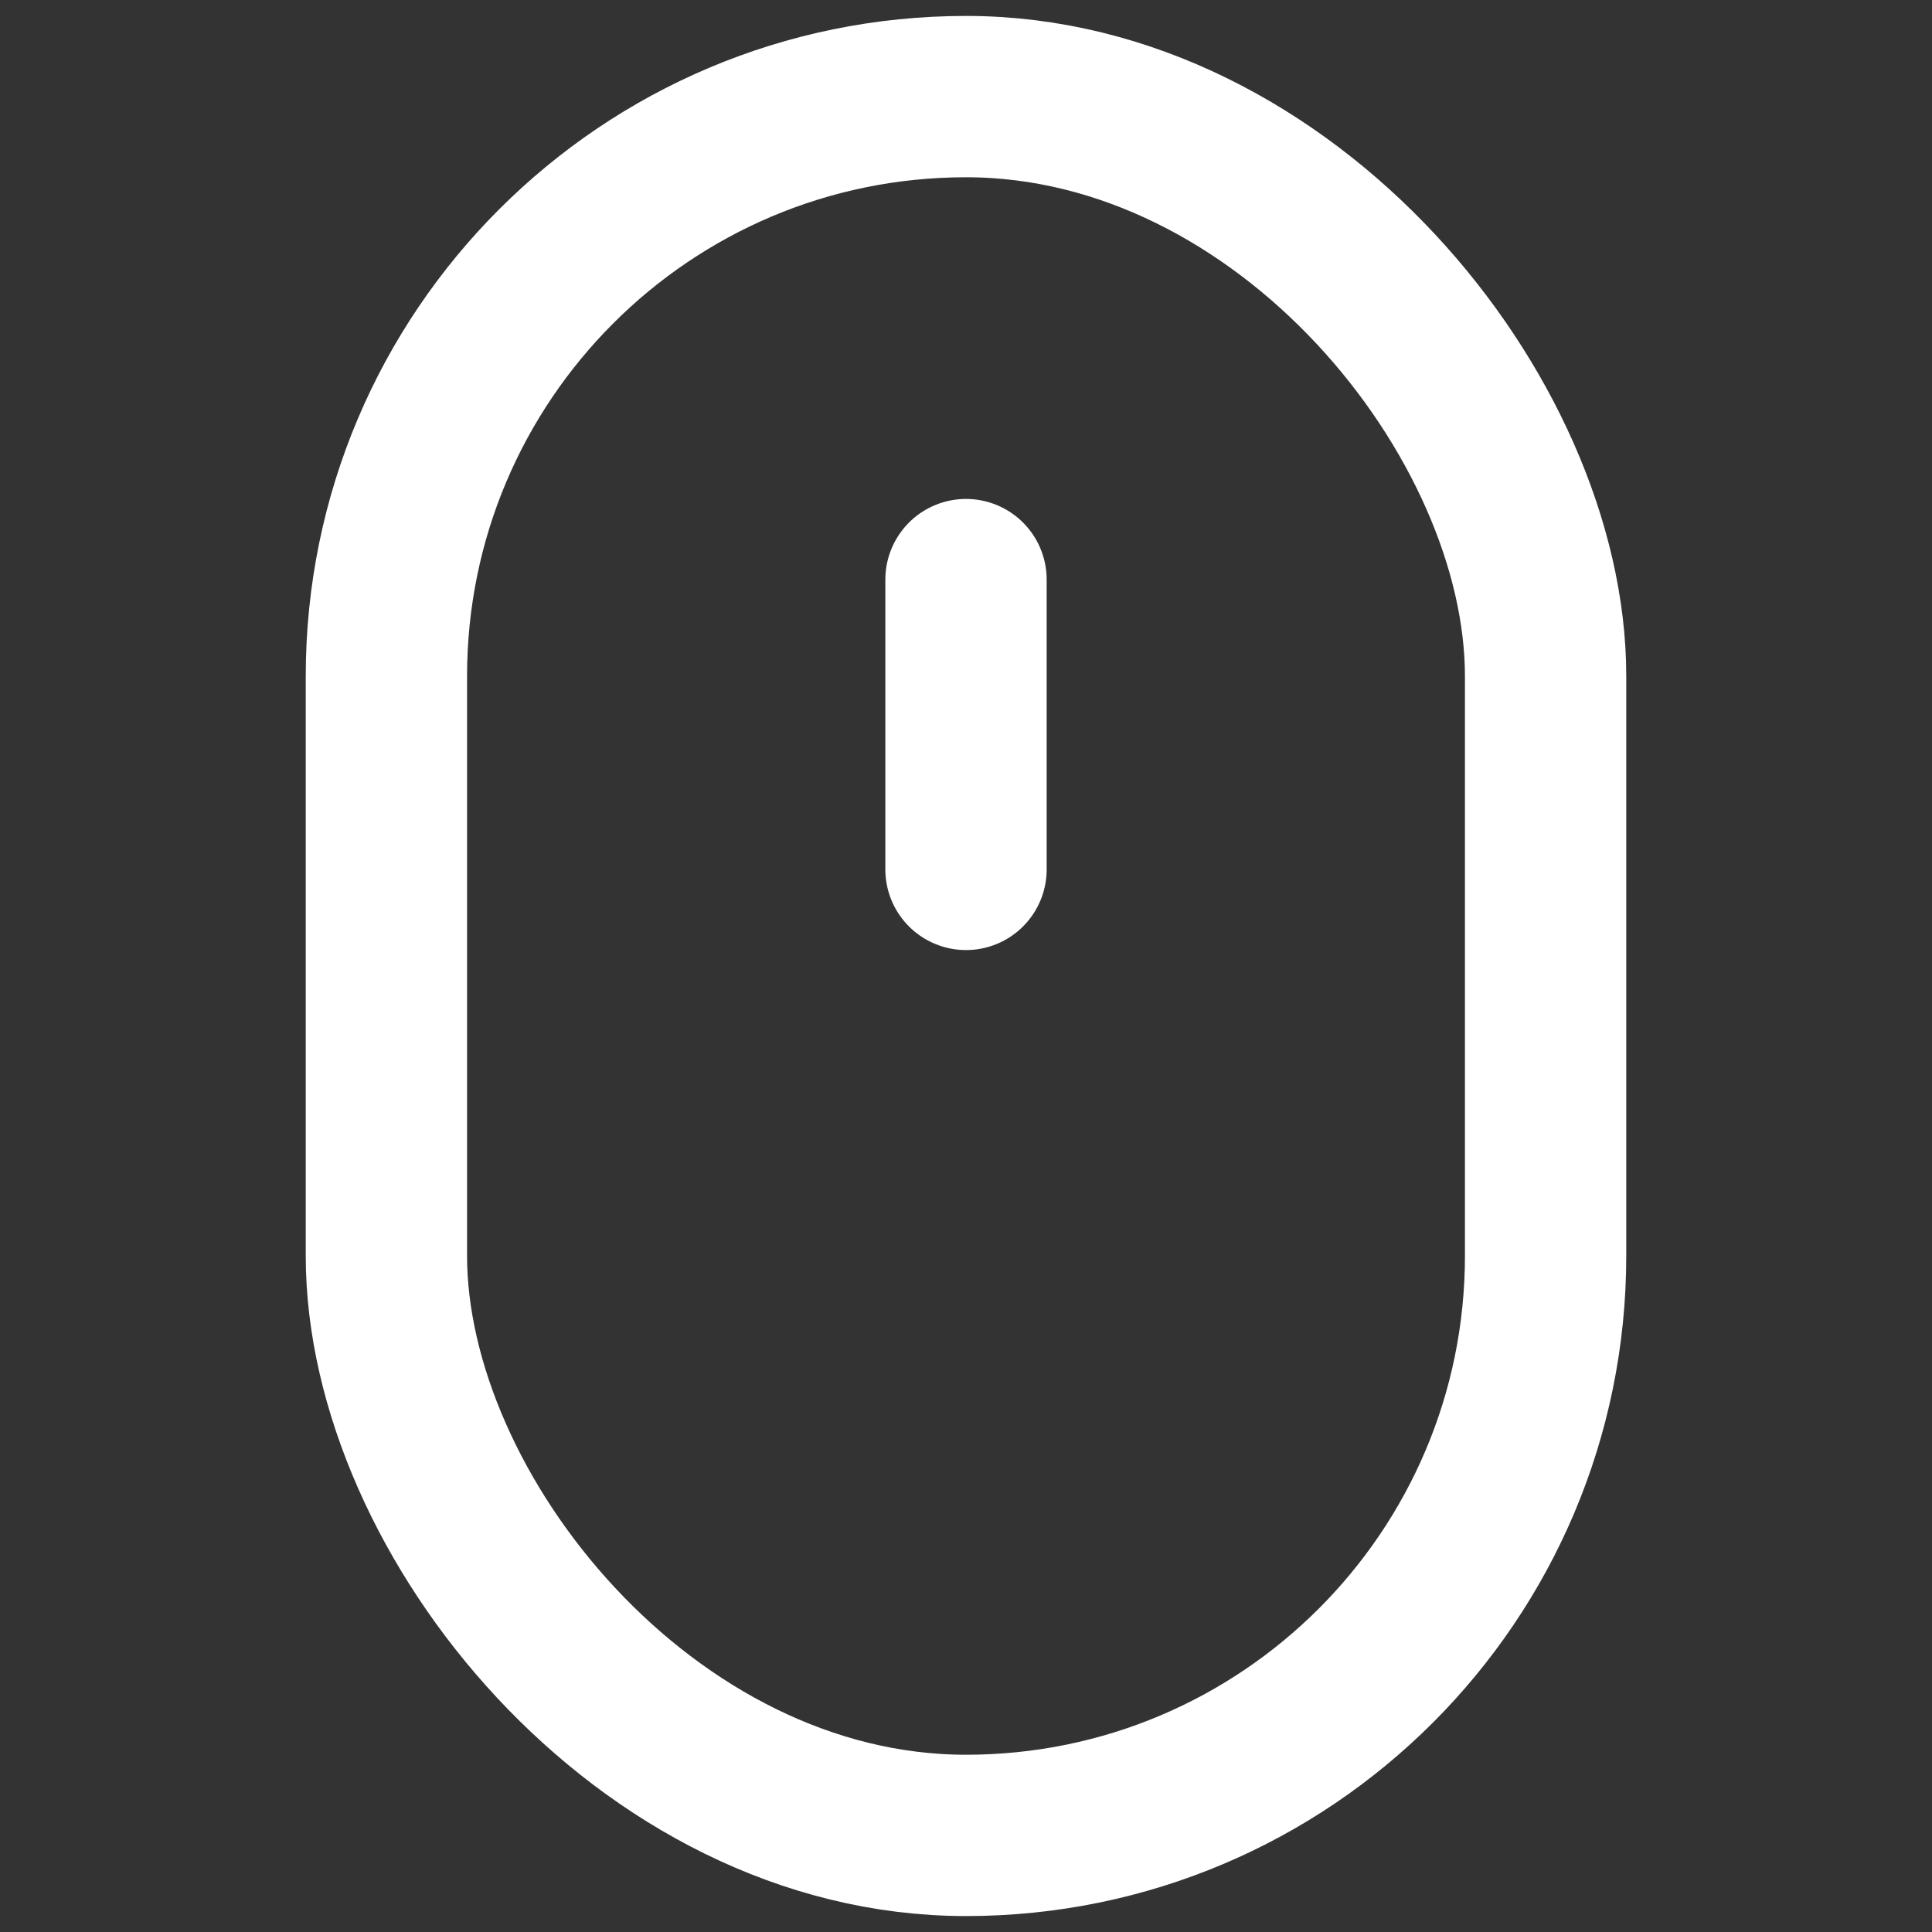 <svg width="20" height="20" viewBox="0 0 20 20" fill="none" xmlns="http://www.w3.org/2000/svg">
<rect x="0" y="0" width="20" height="20" fill="#333333" stroke="none"/>
<rect x="4" y="1" width="12" height="18" rx="6" stroke="white" stroke-width="1.67"/>
<path d="M10 6V9" stroke="white" stroke-width="1.67" stroke-linecap="round"/>
</svg>
